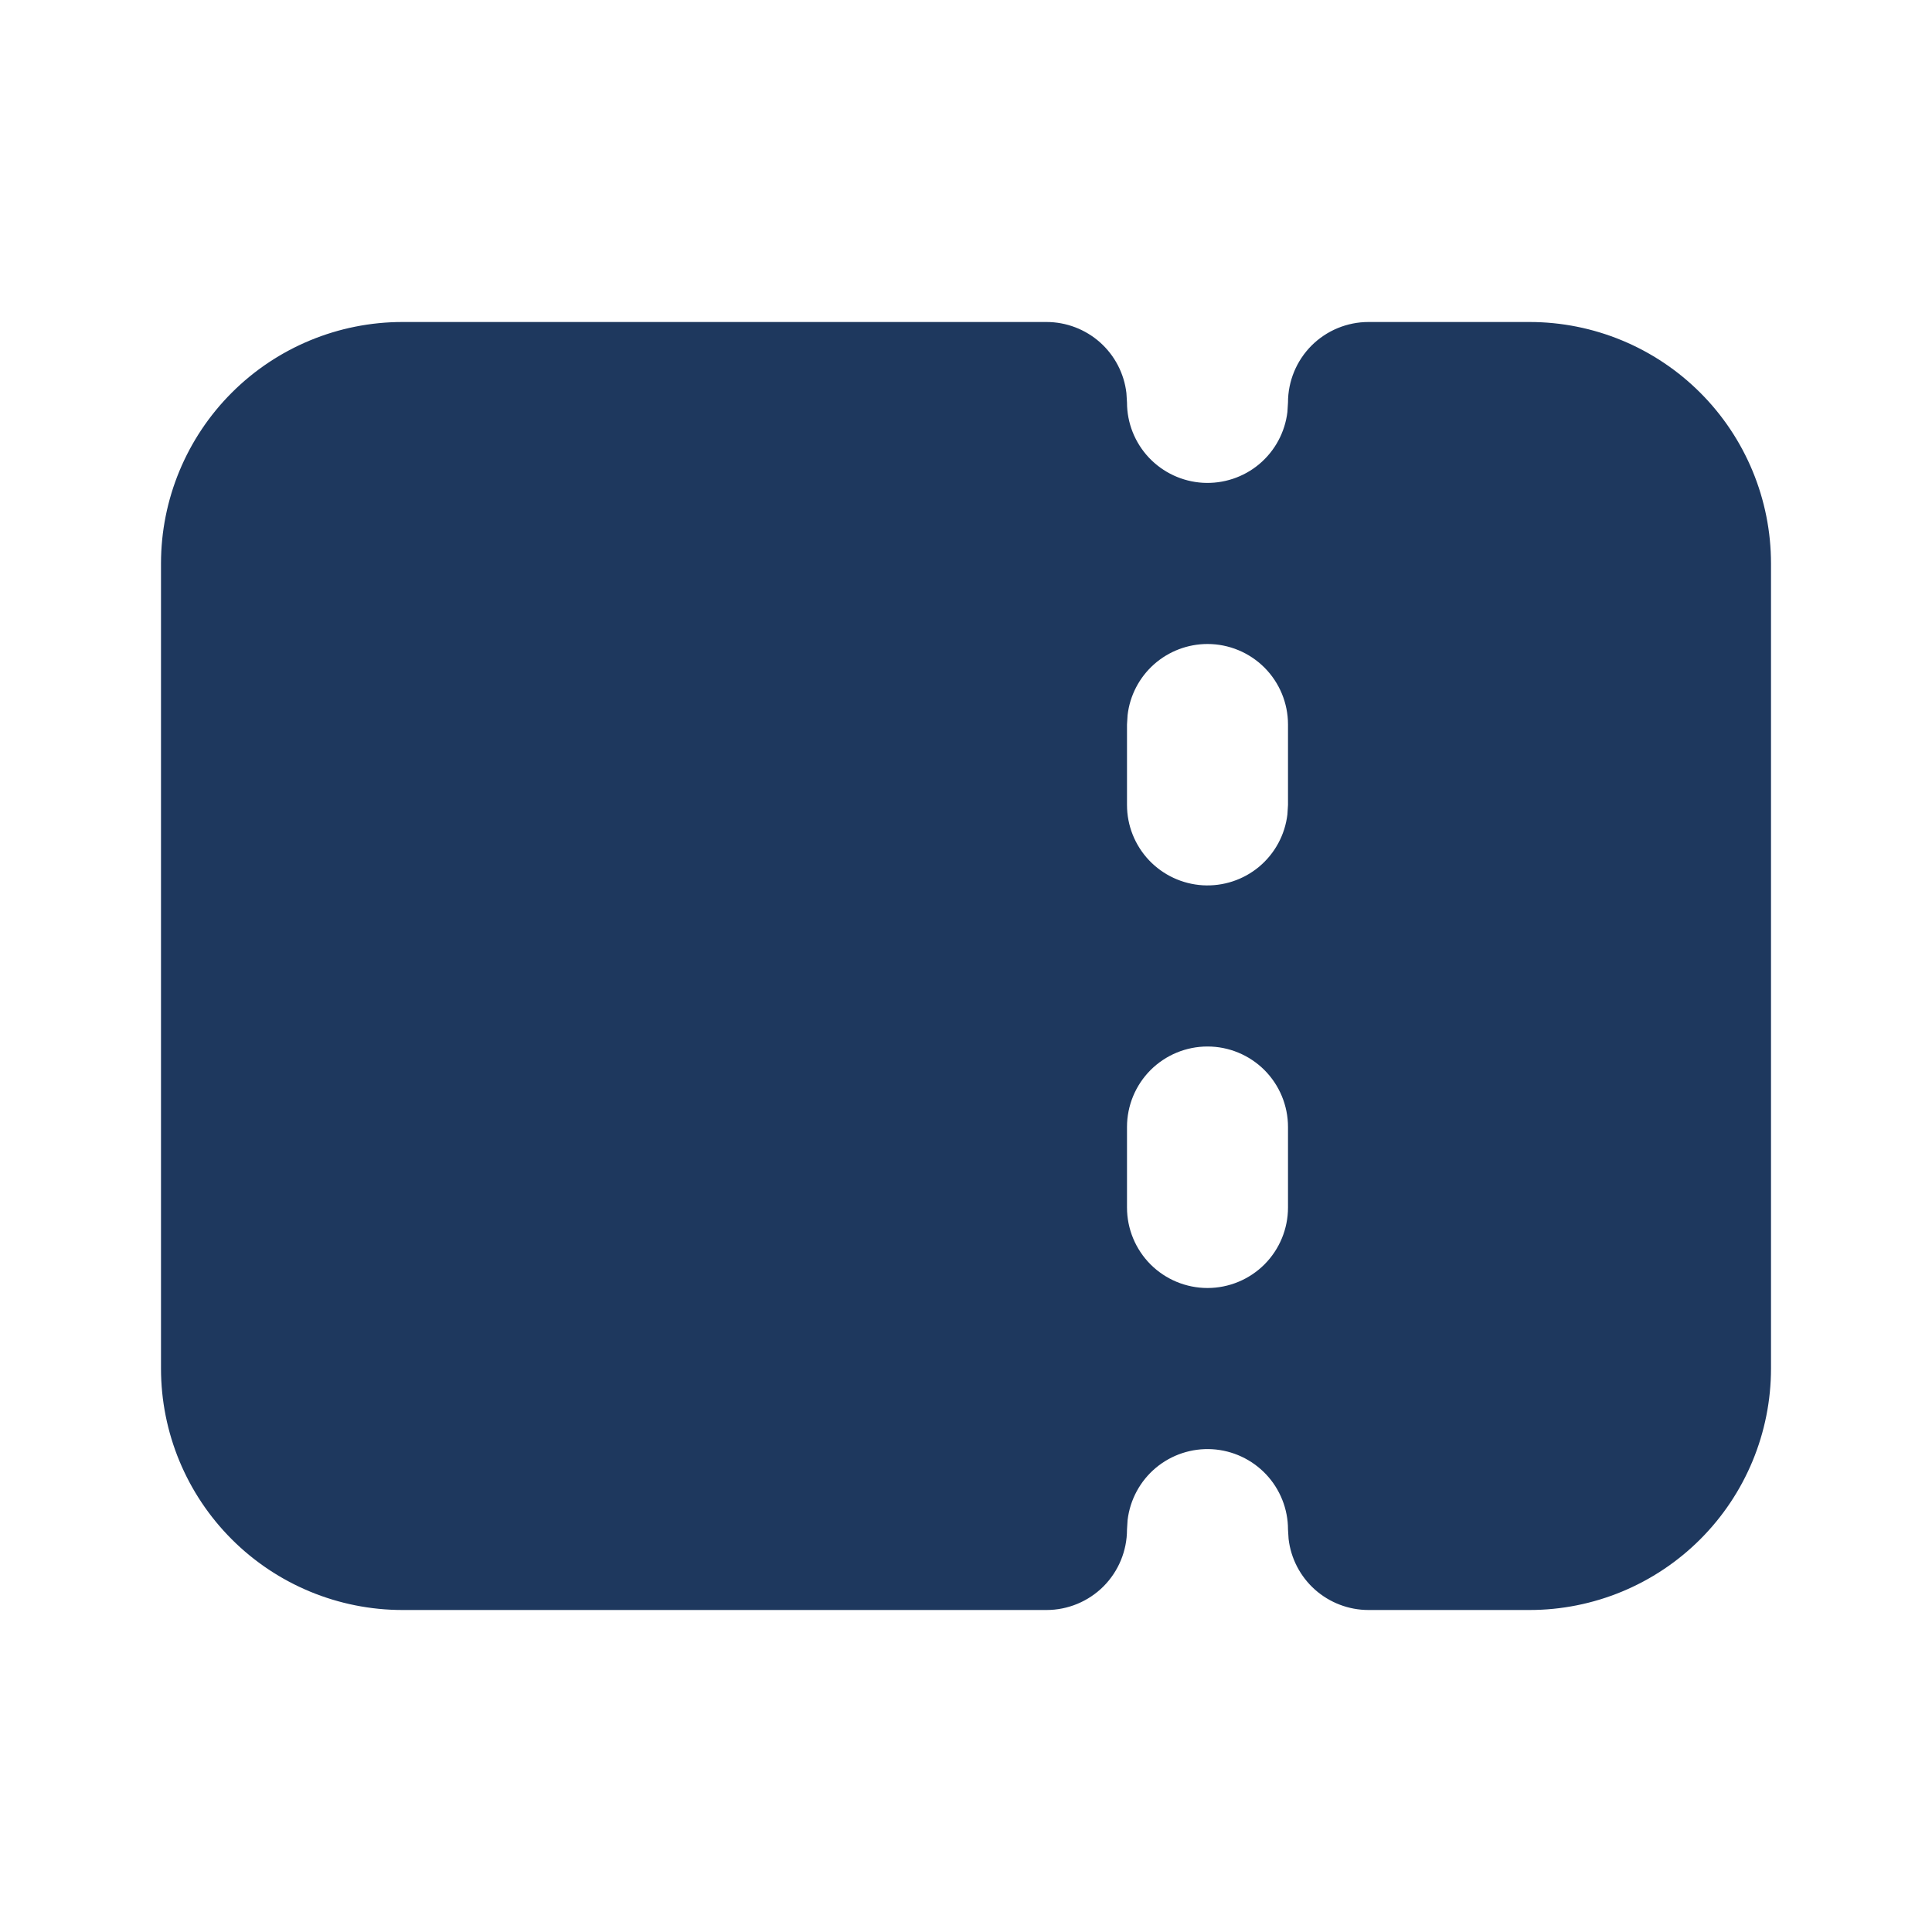 <svg width="36" height="36" viewBox="0 0 36 36" fill="none" xmlns="http://www.w3.org/2000/svg">
    <g clip-path="url(#clip0_73_243)">
        <path fill-rule="evenodd" clip-rule="evenodd"
            d="M19.5 6C19.867 6 20.222 6.135 20.497 6.379C20.771 6.623 20.947 6.96 20.989 7.324L21 7.5C21 7.882 21.147 8.25 21.409 8.528C21.672 8.806 22.03 8.973 22.412 8.996C22.794 9.018 23.17 8.894 23.463 8.649C23.756 8.403 23.944 8.055 23.989 7.676L24 7.5C24 7.102 24.158 6.721 24.439 6.439C24.721 6.158 25.102 6 25.5 6H28.5C29.694 6 30.838 6.474 31.682 7.318C32.526 8.162 33 9.307 33 10.5V25.5C33 26.694 32.526 27.838 31.682 28.682C30.838 29.526 29.694 30 28.5 30H25.5C25.133 30 24.778 29.865 24.503 29.621C24.229 29.377 24.053 29.04 24.011 28.675L24 28.5C24 28.118 23.853 27.75 23.591 27.472C23.328 27.194 22.97 27.027 22.588 27.004C22.206 26.982 21.83 27.106 21.537 27.351C21.244 27.597 21.056 27.945 21.011 28.325L21 28.5C21 28.898 20.842 29.279 20.561 29.561C20.279 29.842 19.898 30 19.5 30H7.5C6.307 30 5.162 29.526 4.318 28.682C3.474 27.838 3 26.694 3 25.5V10.5C3 9.307 3.474 8.162 4.318 7.318C5.162 6.474 6.307 6 7.5 6H19.5ZM22.5 19.5C22.102 19.5 21.721 19.658 21.439 19.939C21.158 20.221 21 20.602 21 21V22.5C21 22.898 21.158 23.279 21.439 23.561C21.721 23.842 22.102 24 22.5 24C22.898 24 23.279 23.842 23.561 23.561C23.842 23.279 24 22.898 24 22.5V21C24 20.602 23.842 20.221 23.561 19.939C23.279 19.658 22.898 19.5 22.5 19.5ZM22.5 12C22.133 12 21.778 12.135 21.503 12.379C21.229 12.623 21.053 12.96 21.011 13.325L21 13.5V15C21 15.382 21.147 15.75 21.409 16.028C21.672 16.306 22.03 16.473 22.412 16.496C22.794 16.518 23.17 16.394 23.463 16.149C23.756 15.903 23.944 15.555 23.989 15.175L24 15V13.5C24 13.102 23.842 12.721 23.561 12.439C23.279 12.158 22.898 12 22.5 12Z"
            fill="#1E385E" />
    </g>
    <defs>
        <clipPath id="clip0_73_243">
            <rect width="36" height="36" fill="white" />
        </clipPath>
    </defs>
</svg>
